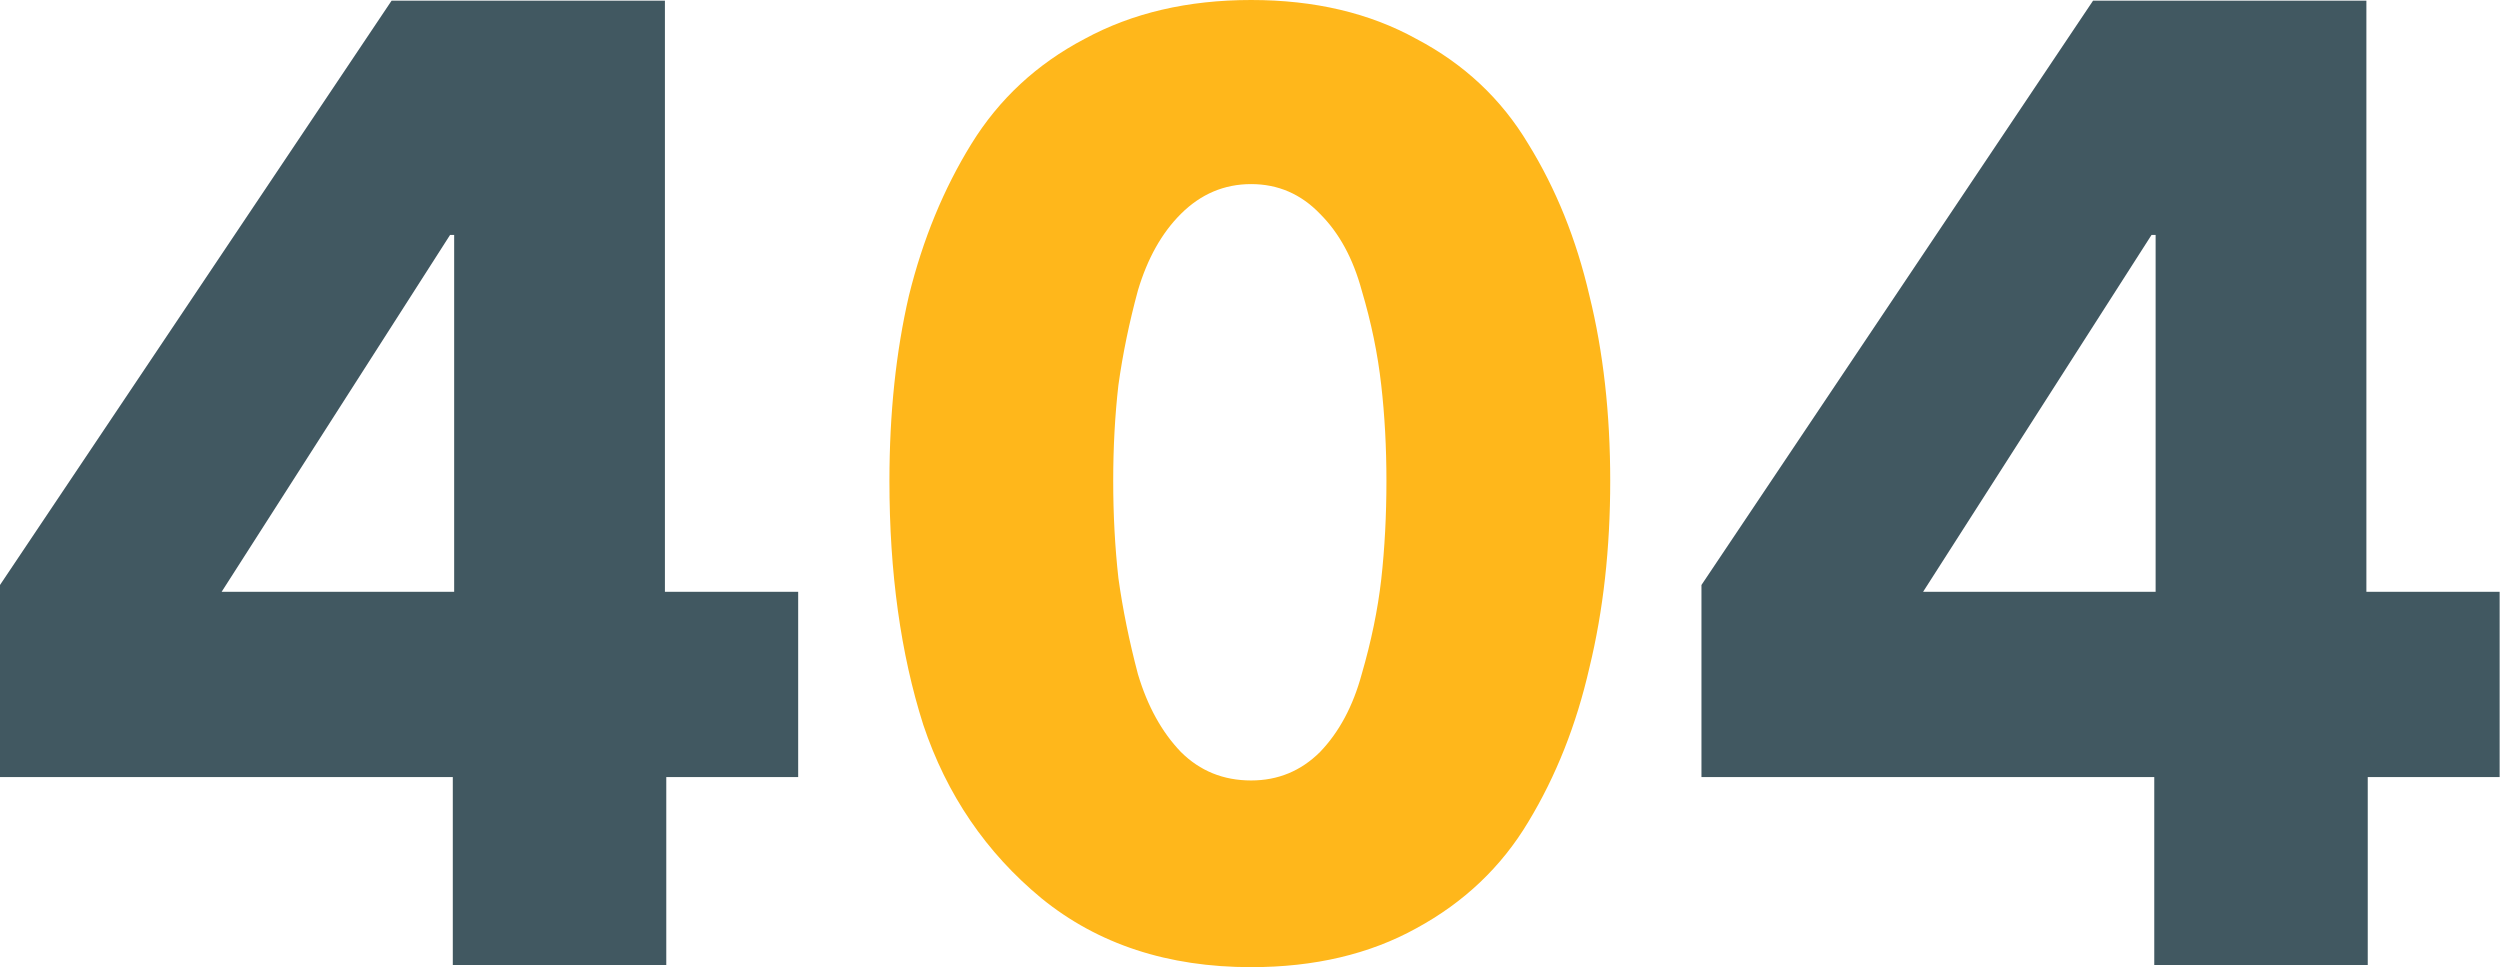 <svg width="274" height="106" viewBox="0 0 274 106" fill="none" xmlns="http://www.w3.org/2000/svg">
    <path d="M87.48 85.163H73.024V105.764H49.627V85.163H0V64.114L42.92 0.071H72.875V64.86H87.48V85.163ZM49.776 64.86V25.747H49.329L24.292 64.86H49.776Z" fill="#415861"/>
    <path d="M273.96 85.163H259.505V105.764H236.107V85.163H186.48V64.114L229.401 0.071H259.356V64.86H273.96V85.163ZM236.256 64.86V25.747H235.809L210.772 64.86H236.256Z" fill="#415861"/>
    <path d="M174.199 32.397C175.72 38.554 176.48 45.327 176.48 52.716C176.48 60.105 175.72 66.925 174.199 73.177C172.773 79.429 170.539 85.065 167.497 90.086C164.55 95.012 160.462 98.895 155.233 101.737C150.1 104.579 144.063 106 137.123 106C127.997 106 120.344 103.49 114.165 98.469C108.08 93.449 103.755 87.102 101.188 79.429C98.716 71.661 97.481 62.757 97.481 52.716C97.481 45.327 98.194 38.554 99.62 32.397C101.141 26.239 103.422 20.698 106.464 15.772C109.506 10.846 113.642 7.01 118.87 4.263C124.099 1.421 130.183 0 137.123 0C144.063 0 150.1 1.421 155.233 4.263C160.462 7.01 164.55 10.846 167.497 15.772C170.539 20.698 172.773 26.239 174.199 32.397ZM151.953 52.716C151.953 49.021 151.763 45.517 151.383 42.201C151.003 38.791 150.29 35.333 149.244 31.828C148.293 28.323 146.772 25.529 144.681 23.445C142.589 21.266 140.07 20.177 137.123 20.177C134.176 20.177 131.609 21.266 129.423 23.445C127.331 25.529 125.763 28.323 124.717 31.828C123.766 35.333 123.053 38.791 122.578 42.201C122.198 45.517 122.008 49.021 122.008 52.716C122.008 56.41 122.198 59.962 122.578 63.373C123.053 66.783 123.766 70.288 124.717 73.887C125.763 77.392 127.331 80.234 129.423 82.413C131.514 84.497 134.081 85.539 137.123 85.539C140.07 85.539 142.589 84.497 144.681 82.413C146.772 80.234 148.293 77.392 149.244 73.887C150.29 70.288 151.003 66.83 151.383 63.515C151.763 60.105 151.953 56.505 151.953 52.716Z" fill="#FFB71B"/>
</svg>
